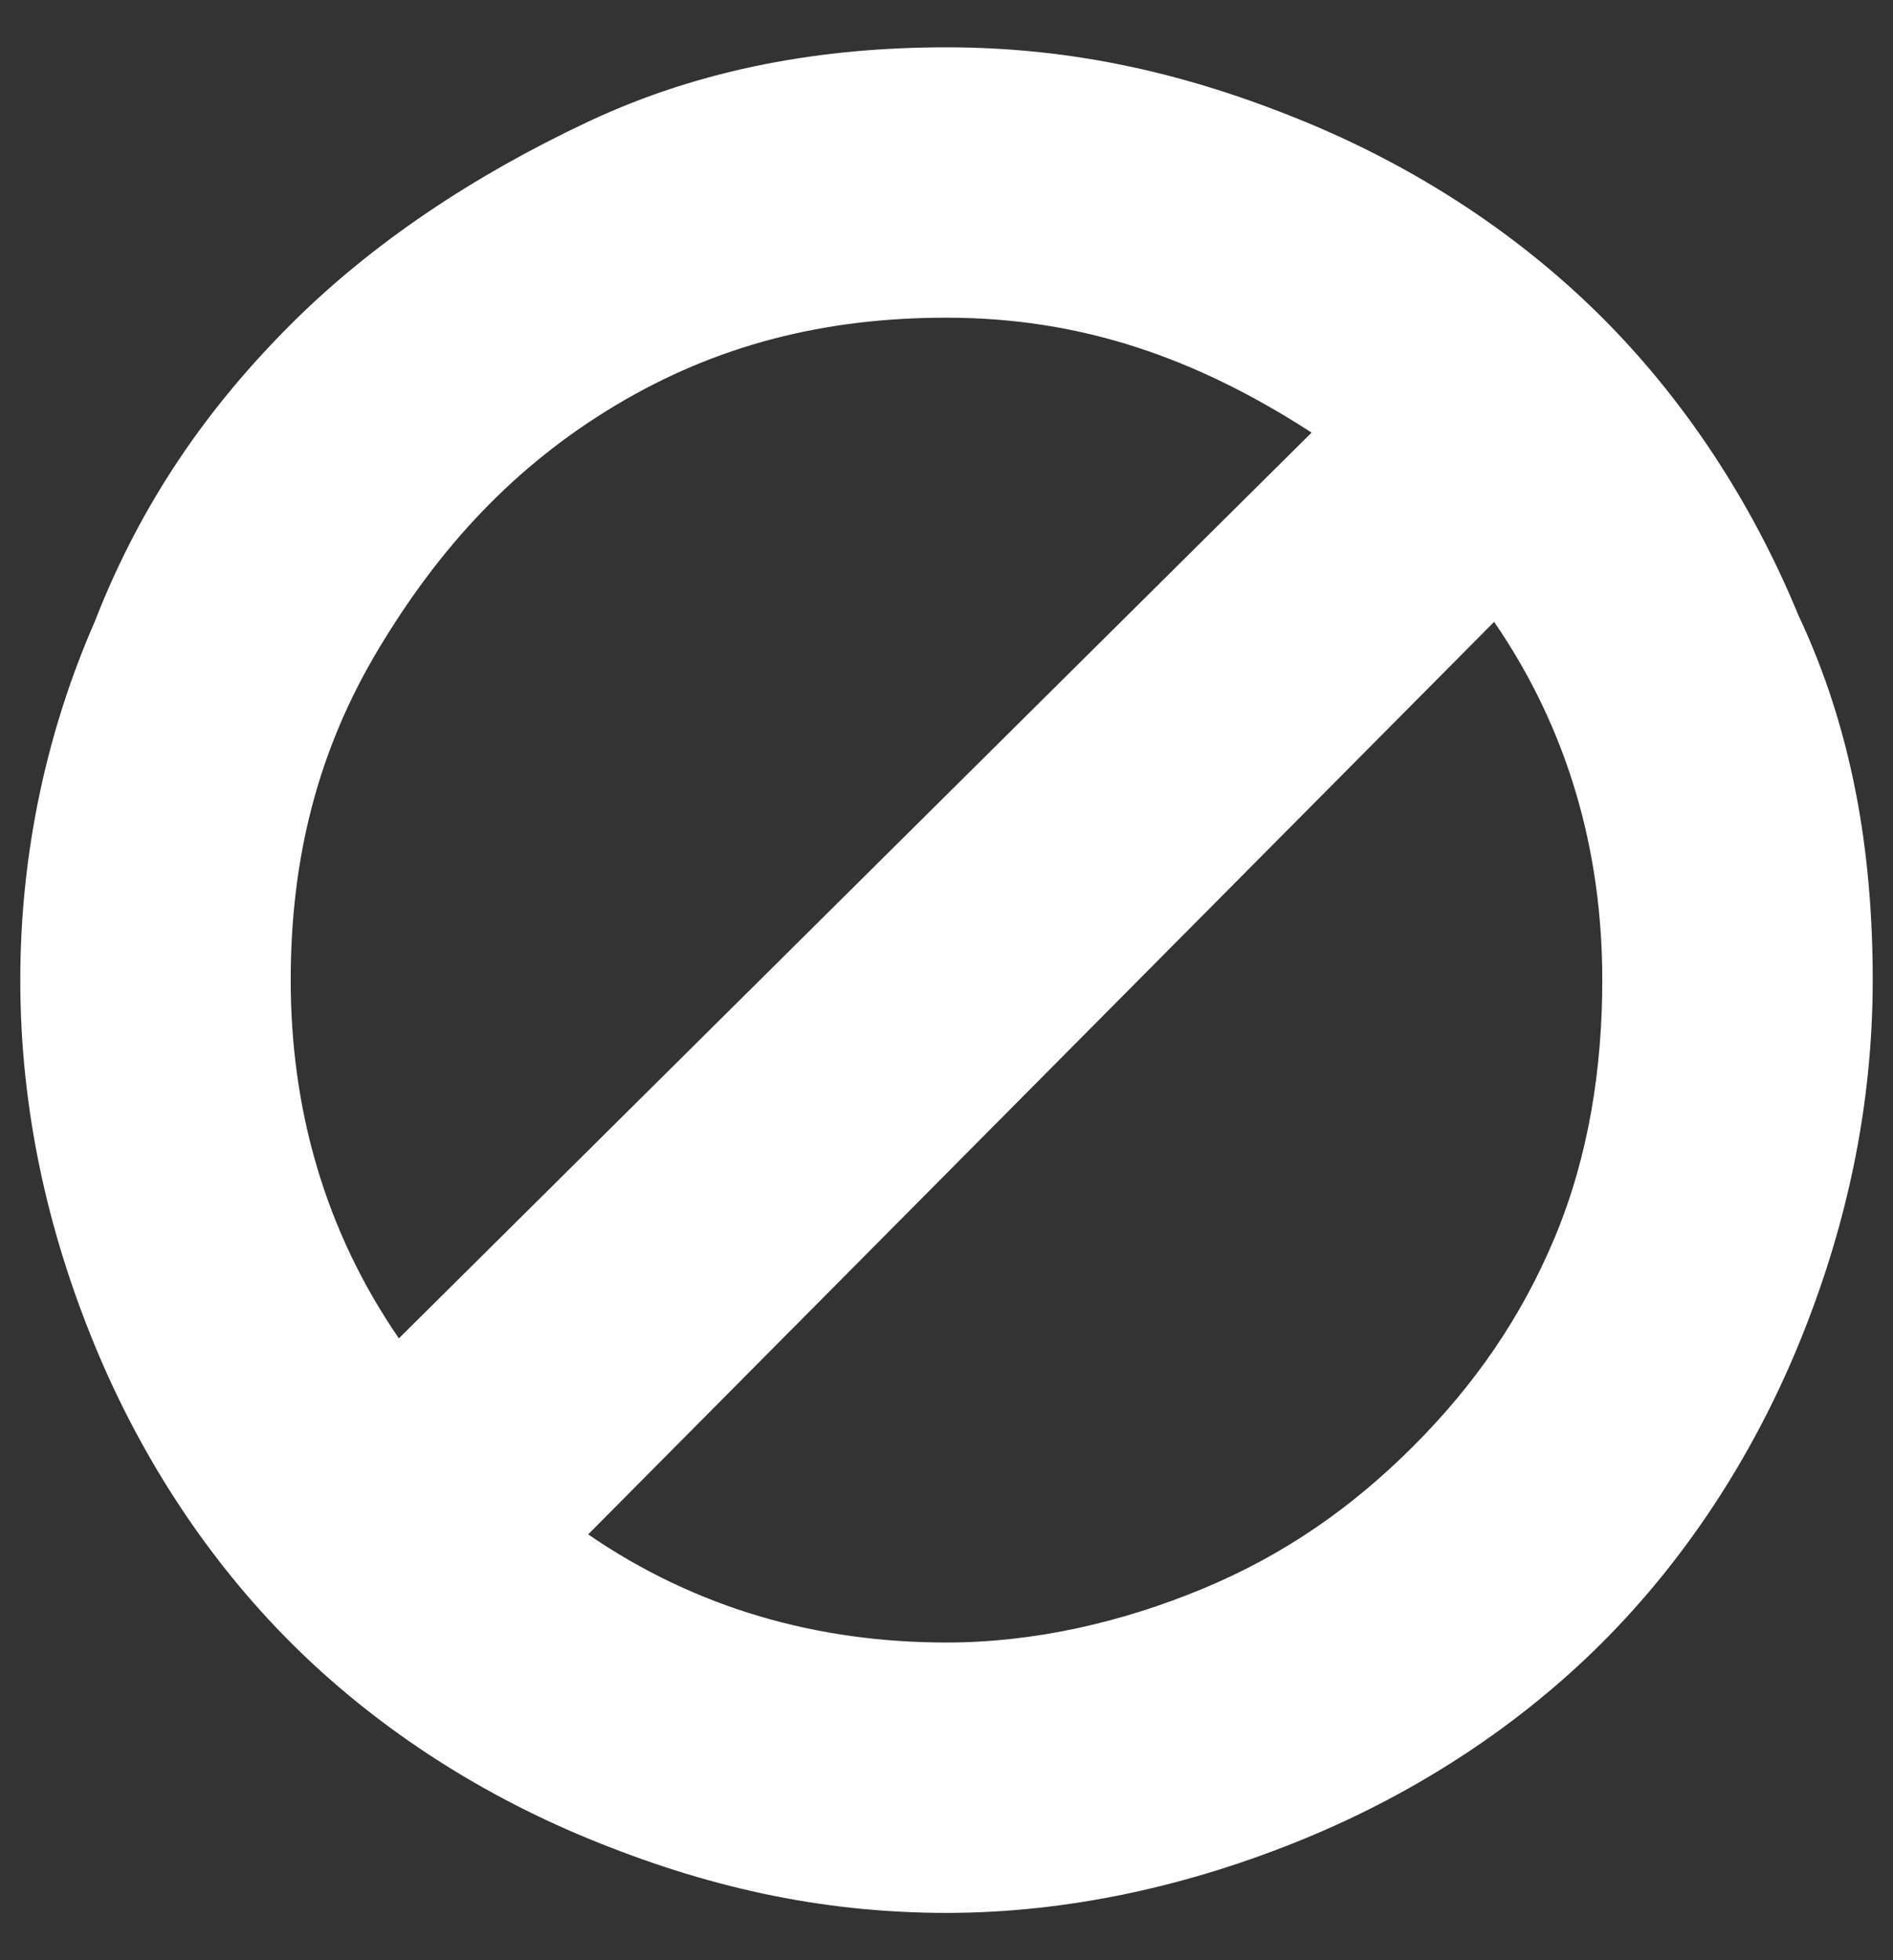 <?xml version="1.0" encoding="utf-8"?>
<!-- Generator: Adobe Illustrator 20.1.0, SVG Export Plug-In . SVG Version: 6.00 Build 0)  -->
<svg version="1.2" baseProfile="tiny" id="Layer_1" xmlns="http://www.w3.org/2000/svg" xmlns:xlink="http://www.w3.org/1999/xlink"
	 x="0px" y="0px" viewBox="0 0 28 29" xml:space="preserve">
<rect x="0" y="0" width="28" height="29" fill="#333333" stroke="none"/>
<desc>Created with Sketch.</desc>
<path id="_xF05E_" fill="#FFFFFF" d="M23.7,14.5c0-1.9-0.5-3.7-1.6-5.3L8.7,22.7c1.6,1.1,3.4,1.6,5.3,1.6c1.3,0,2.6-0.3,3.8-0.8
	c1.2-0.5,2.2-1.2,3.1-2.1c0.9-0.9,1.6-1.9,2.1-3.1C23.5,17.1,23.7,15.8,23.7,14.5L23.7,14.5z M5.9,19.8L19.4,6.4
	C17.7,5.3,16,4.7,14,4.7c-1.8,0-3.4,0.4-4.9,1.3C7.6,6.9,6.5,8.1,5.6,9.6s-1.3,3.1-1.3,4.9C4.3,16.4,4.8,18.2,5.9,19.8L5.9,19.8z
	 M27.7,14.5c0,1.9-0.4,3.7-1.1,5.4c-0.7,1.7-1.7,3.2-2.9,4.4s-2.7,2.2-4.4,2.9c-1.7,0.7-3.5,1.1-5.3,1.1c-1.9,0-3.6-0.4-5.3-1.1
	s-3.2-1.7-4.4-2.9s-2.2-2.7-2.9-4.4c-0.7-1.7-1.1-3.5-1.1-5.4c0-1.9,0.4-3.7,1.1-5.3C2.1,7.4,3.1,6,4.3,4.8S7,2.6,8.7,1.8
	s3.5-1.1,5.3-1.1c1.9,0,3.6,0.4,5.3,1.1c1.7,0.7,3.2,1.7,4.4,2.9s2.2,2.7,2.9,4.4C27.4,10.8,27.7,12.6,27.7,14.5L27.7,14.5z"/>
</svg>
